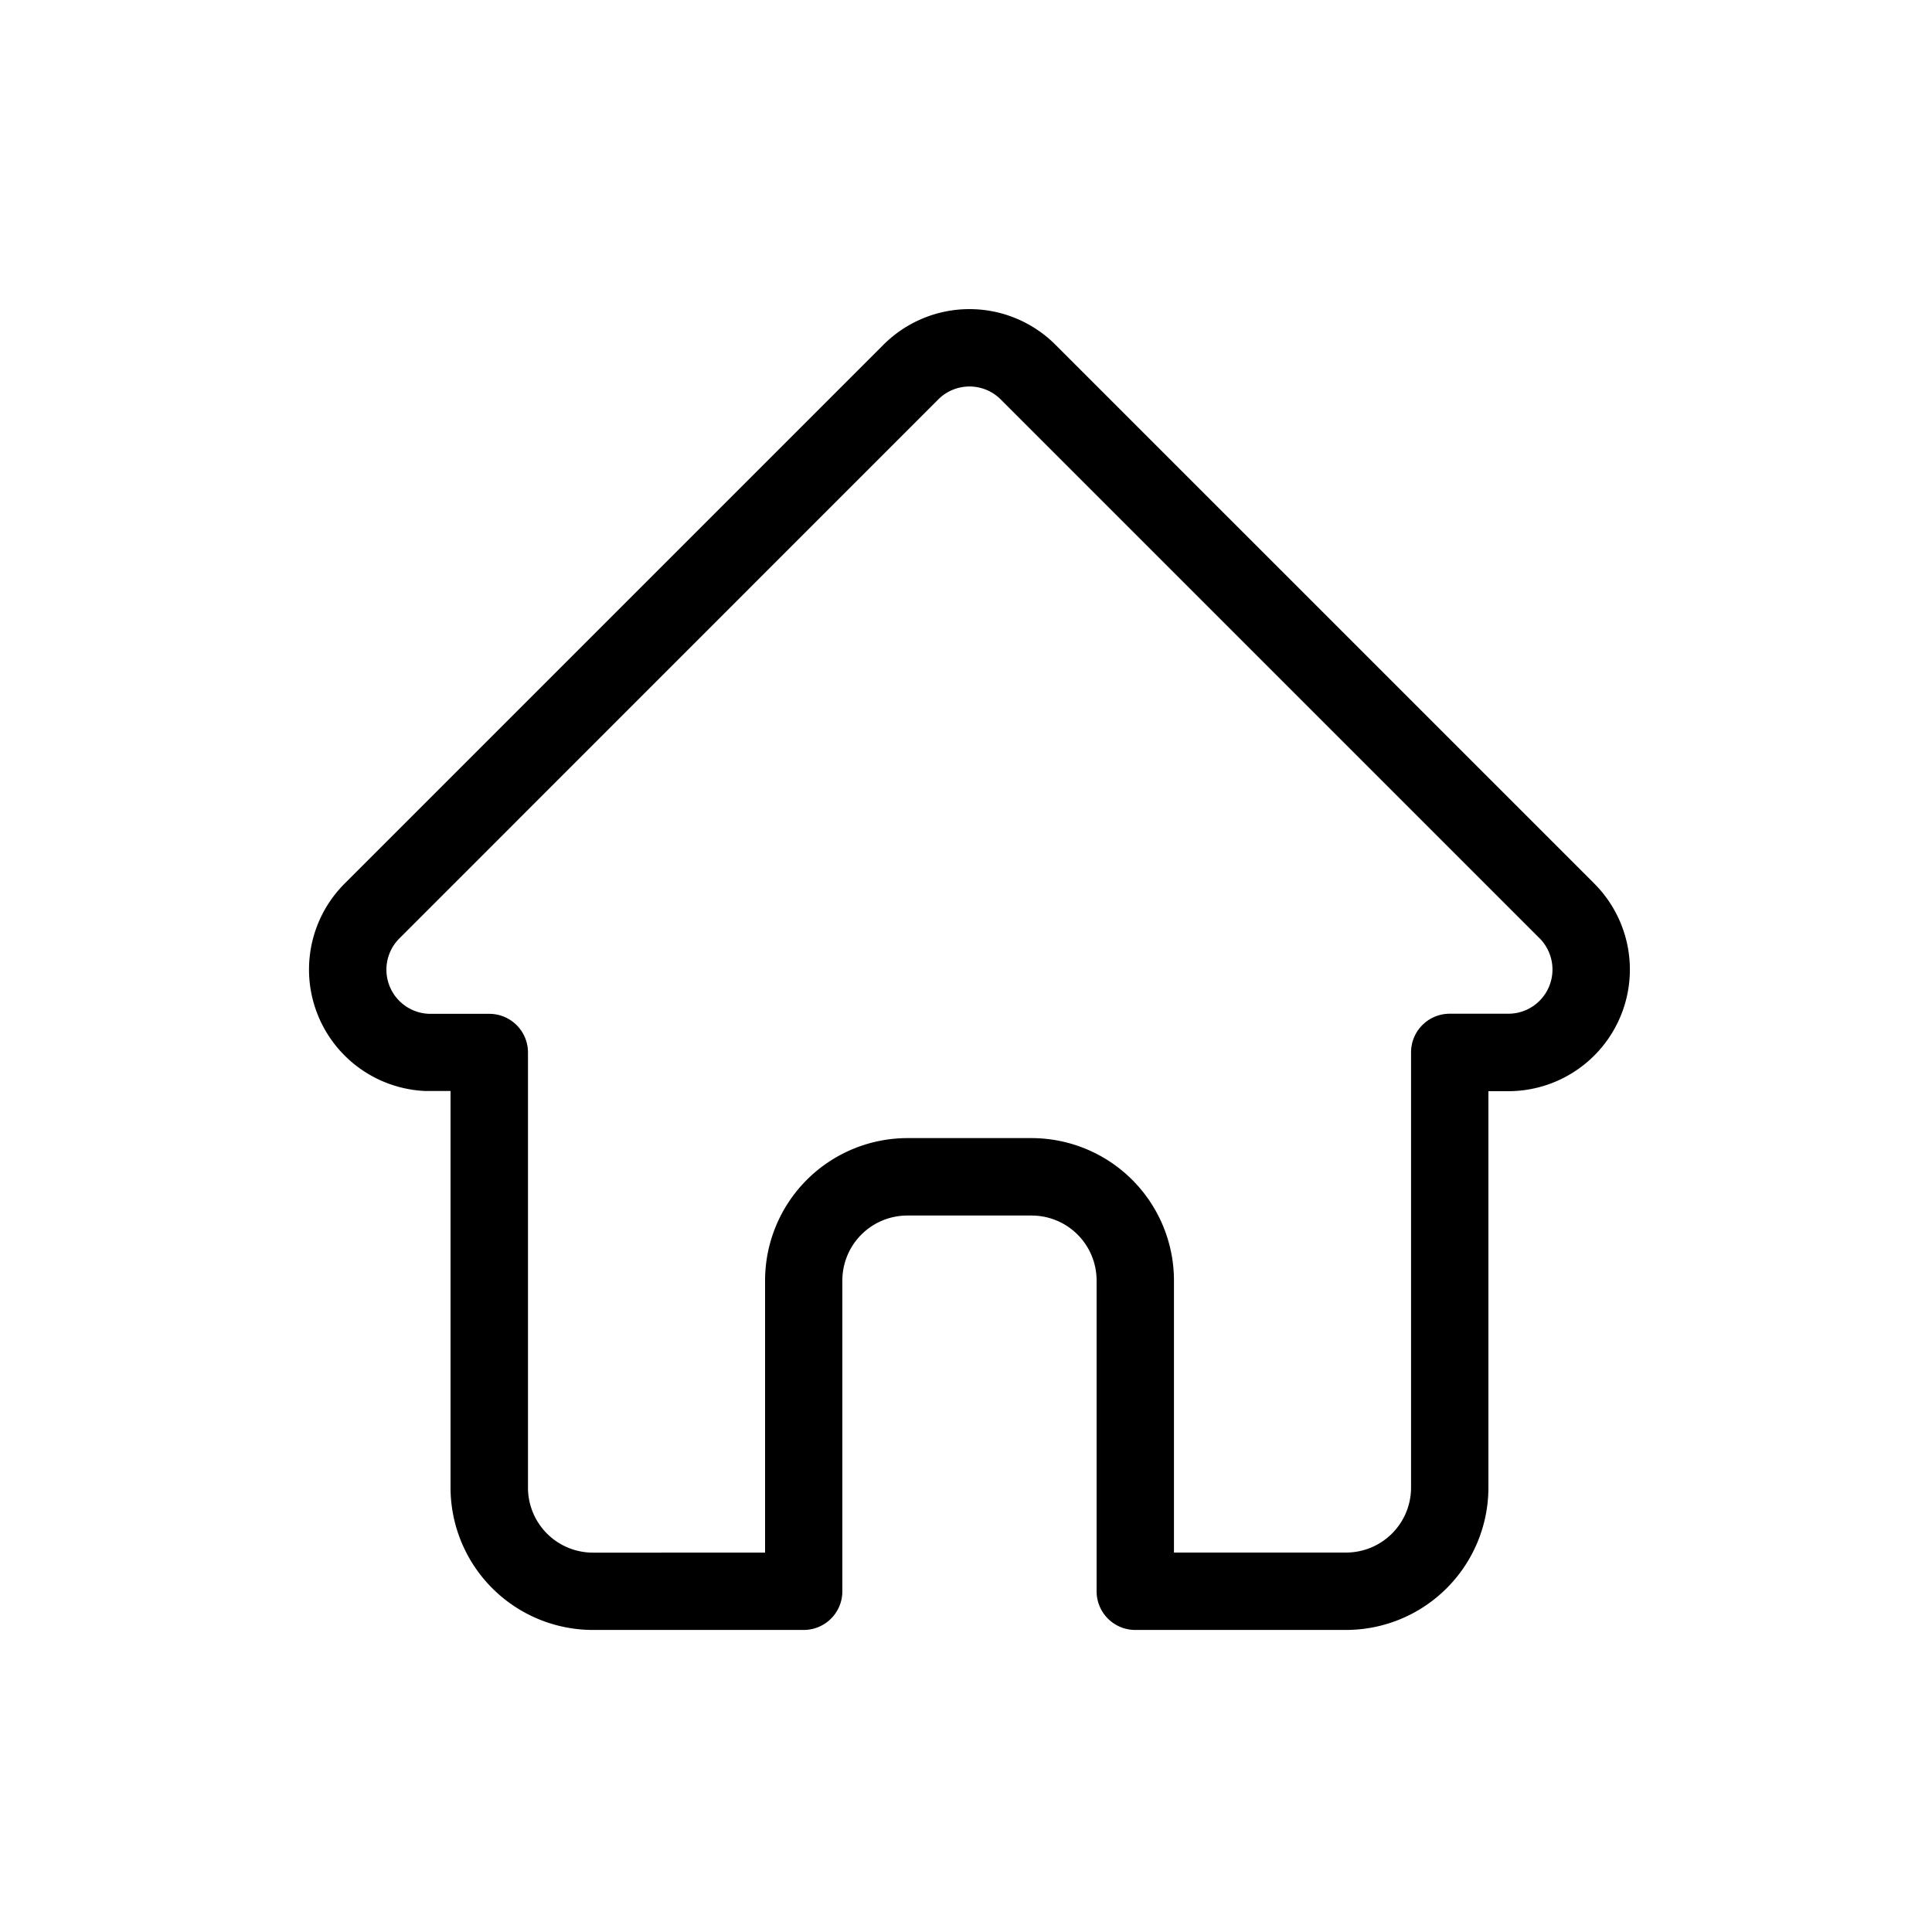 <svg xmlns="http://www.w3.org/2000/svg" width="50" height="50" viewBox="0 0 50 50">
  <g id="Group_1392" data-name="Group 1392" transform="translate(-2458 6659)">
    <rect id="Rectangle_844" data-name="Rectangle 844" width="50" height="50" transform="translate(2458 -6659)" fill="none"/>
    <path id="home-run" d="M33.763,14.869l0,0L19.815.922a3.147,3.147,0,0,0-4.451,0L1.427,14.859l-.014.014a3.146,3.146,0,0,0,2.094,5.362c.032,0,.065,0,.1,0H4.16V30.5a3.687,3.687,0,0,0,3.683,3.683H13.3a1,1,0,0,0,1-1V25.138a1.682,1.682,0,0,1,1.681-1.68H19.2a1.682,1.682,0,0,1,1.68,1.68v8.045a1,1,0,0,0,1,1h5.456A3.687,3.687,0,0,0,31.02,30.5V20.24h.515a3.148,3.148,0,0,0,2.227-5.371ZM32.344,17.9a1.137,1.137,0,0,1-.809.335H30.018a1,1,0,0,0-1,1V30.5a1.682,1.682,0,0,1-1.68,1.68H22.882V25.138A3.688,3.688,0,0,0,19.2,21.454H15.981A3.688,3.688,0,0,0,12.3,25.138v7.044H7.844a1.682,1.682,0,0,1-1.68-1.68V19.238a1,1,0,0,0-1-1H3.671l-.047,0a1.143,1.143,0,0,1-.788-1.952h0L16.781,2.338a1.143,1.143,0,0,1,1.618,0L32.34,16.279l.007.006A1.147,1.147,0,0,1,32.344,17.9Zm0,0" transform="translate(2465.5 -6651)"/>
  </g>
</svg>
